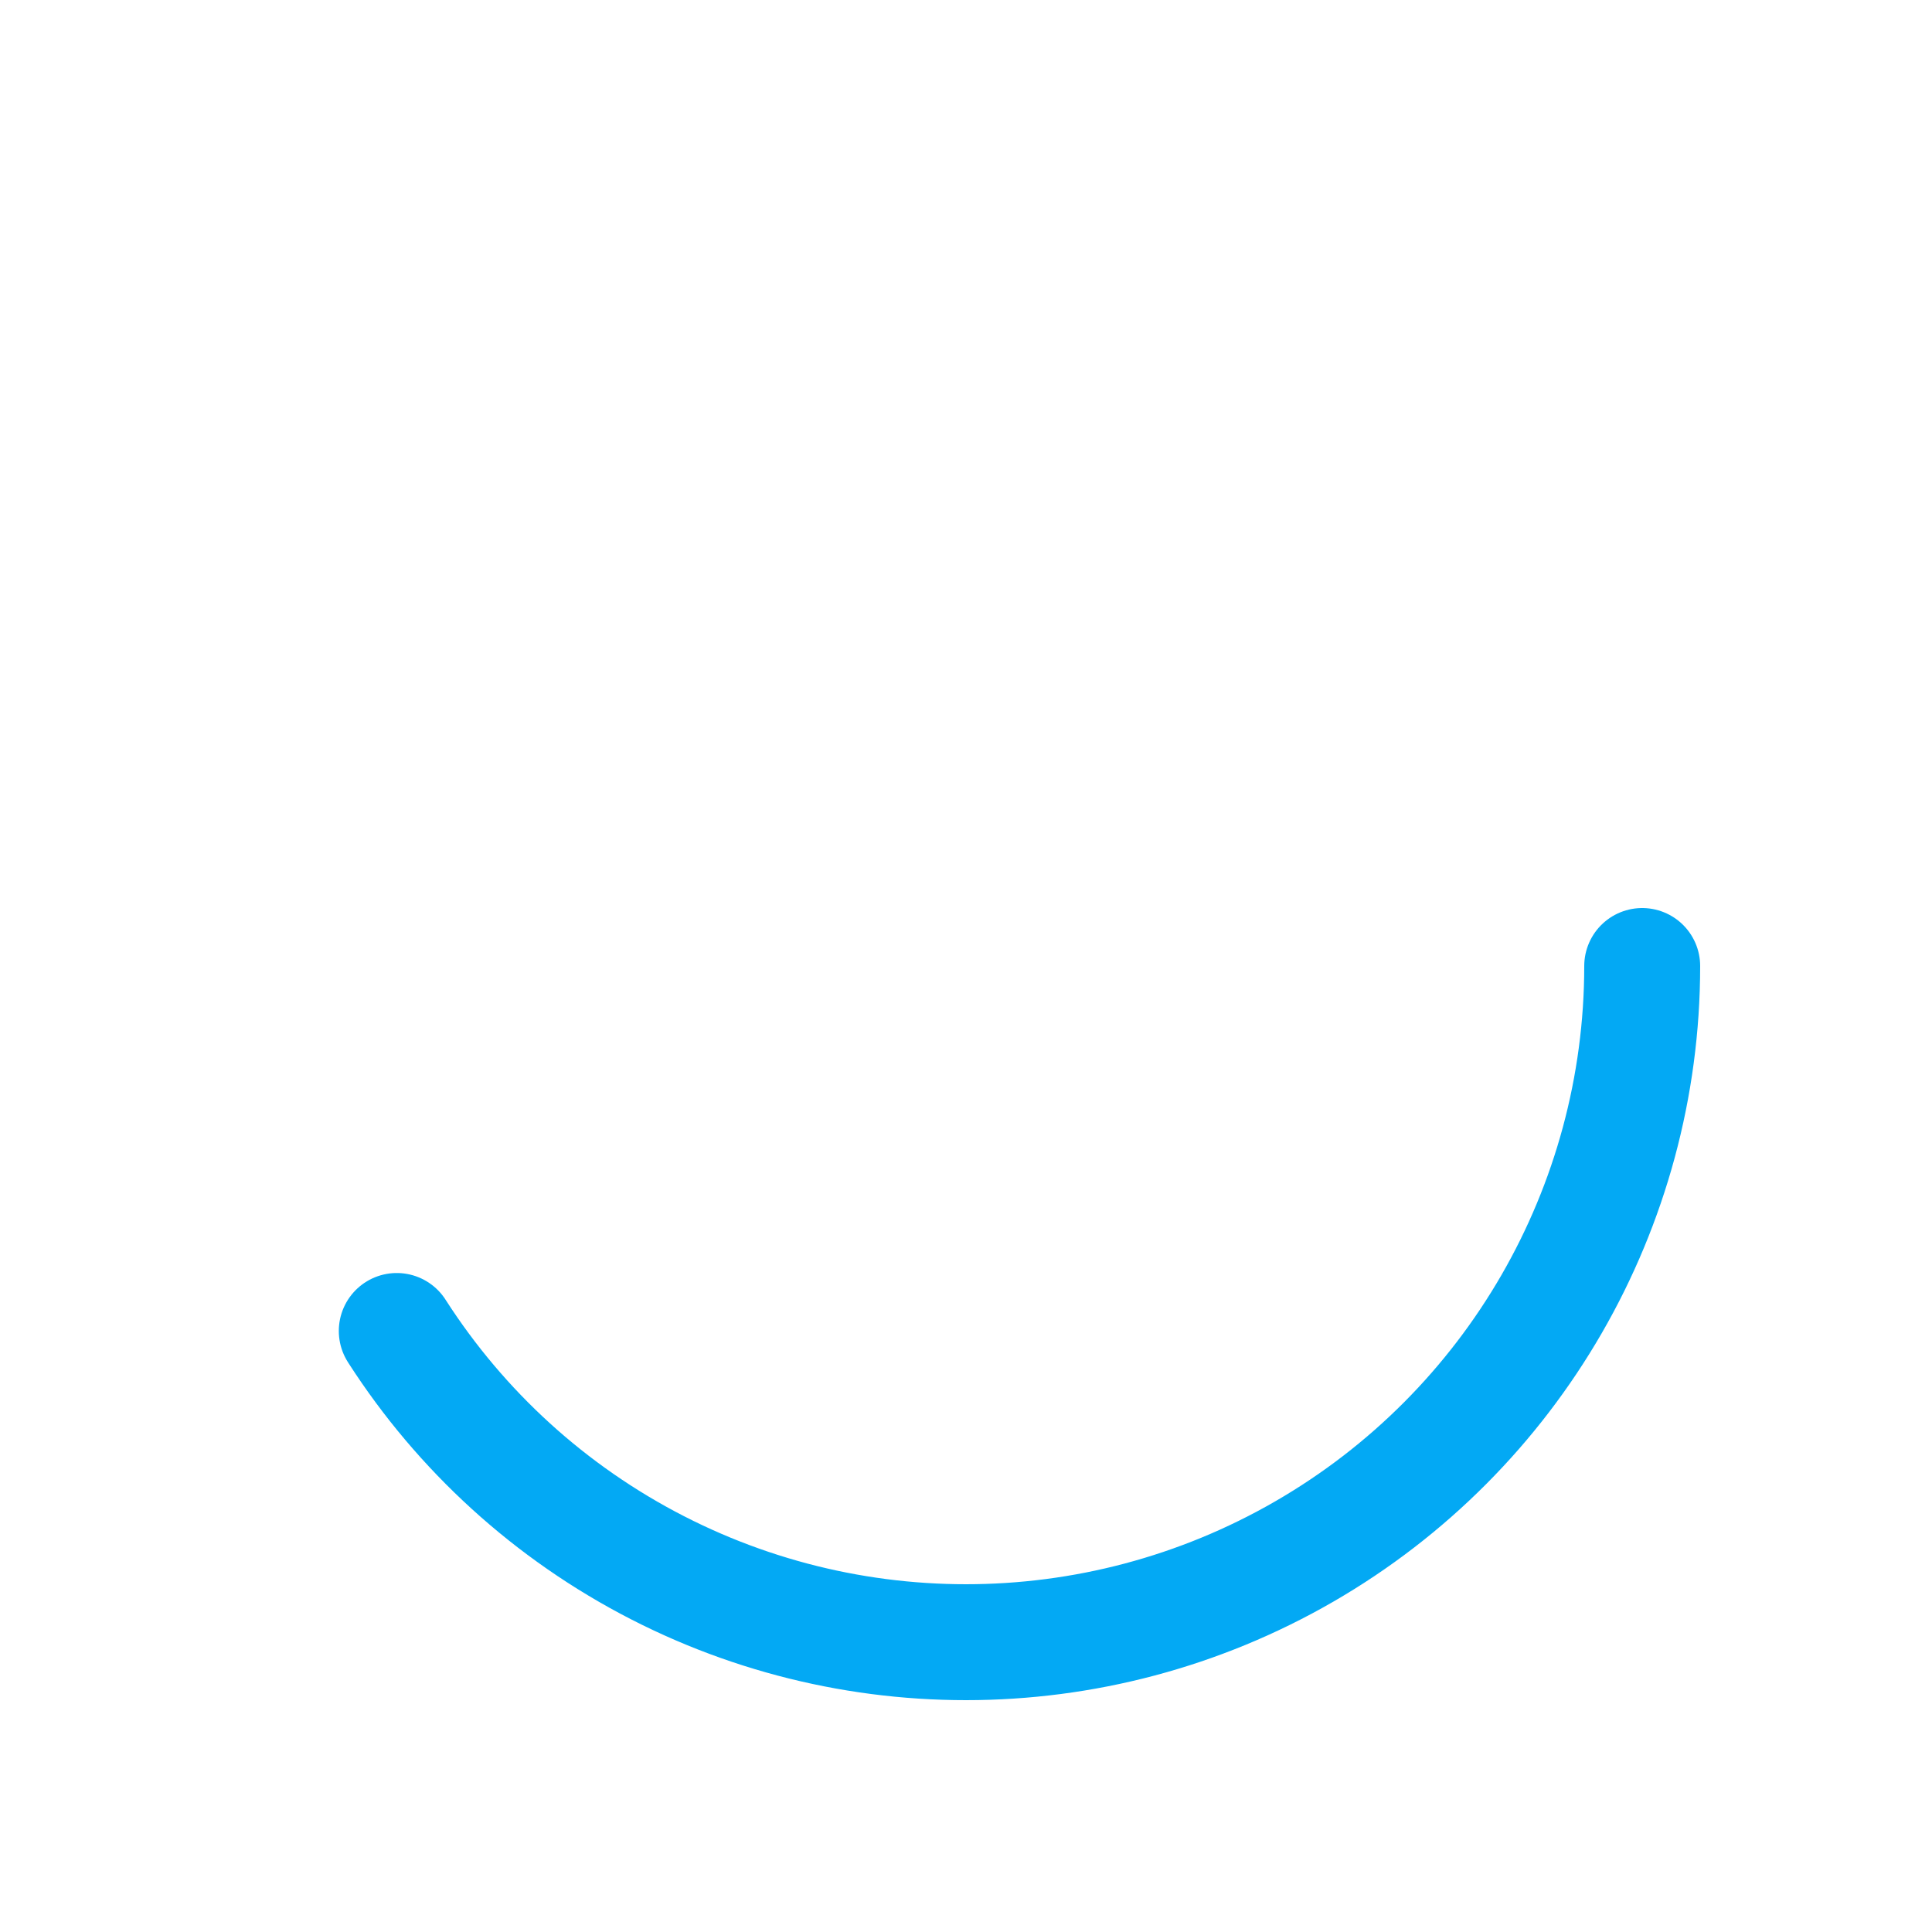 <svg width="60" height="60" viewBox="0 0 100 100" xmlns="http://www.w3.org/2000/svg">
  <defs>
    <style>
            .spinner {
                animation: spin 1s linear infinite;
                transform-origin: 50% 50%;
            }
      
            .path {
                stroke: #03a9f4;
                stroke-width: 6;
                stroke-linecap: round;
                stroke-dasharray: 90, 150;
                stroke-dashoffset: 0;
                animation: dash 1.15s ease-in-out infinite;
                fill: none;
            }
      
            @keyframes spin {
              0% {
                transform: rotate(0deg);
              }
              100% {
                transform: rotate(360deg);
              }
            }
      
            @keyframes dash {
              0% {
                stroke-dasharray: 1, 150;
                  stroke-dashoffset: 0;
              }
              50% {
                stroke-dasharray: 90, 150;
                stroke-dashoffset: -35;
              }
              100% {
                stroke-dasharray: 90, 150;
                stroke-dashoffset: -124;
              }
            }
     </style>
  </defs>
  
  <g class="spinner">
    <circle class="path" cx="50" cy="50" r="35"/>
  </g>
</svg>